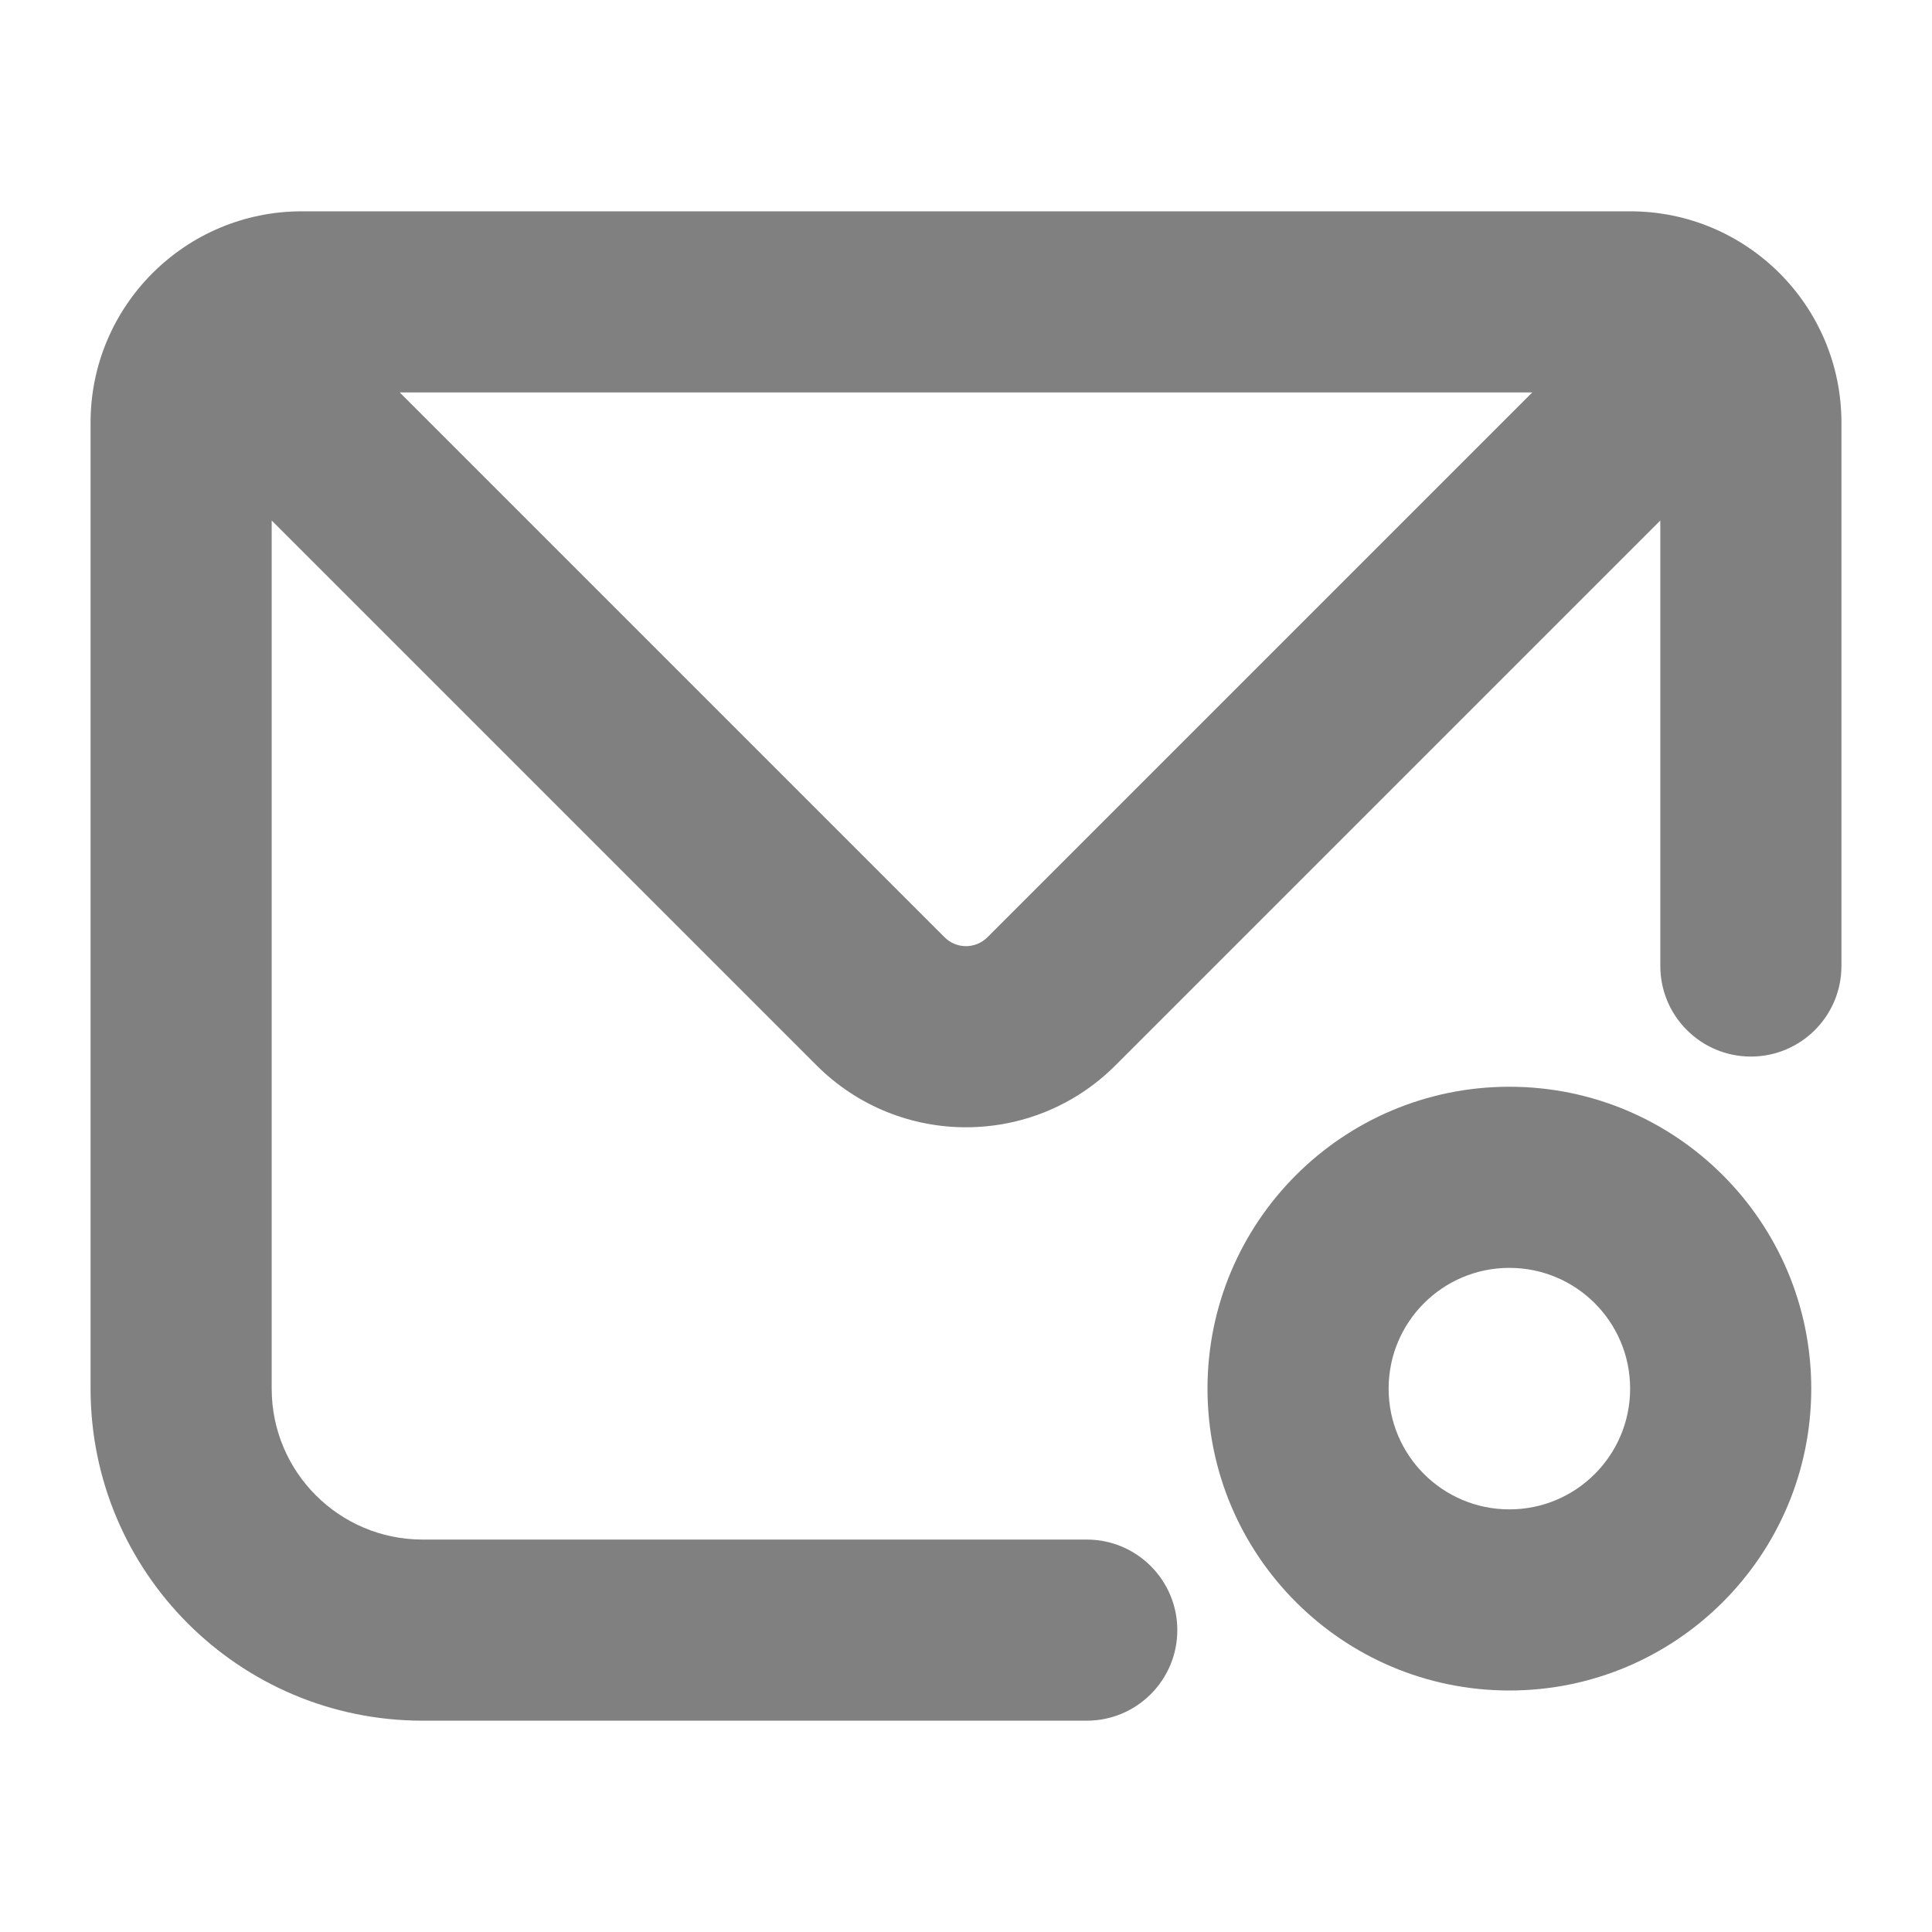 <svg width="32" height="32" viewBox="0 0 32 32" fill="none" xmlns="http://www.w3.org/2000/svg">
<path fill-rule="evenodd" clip-rule="evenodd" d="M1.5 7C1.5 5.067 3.067 3.5 5 3.5H27C28.933 3.5 30.5 5.067 30.5 7V16C30.5 16.828 29.828 17.5 29 17.5C28.172 17.5 27.5 16.828 27.5 16V8.621L18.475 17.646C17.108 19.013 14.892 19.013 13.525 17.646L4.5 8.621V23C4.5 24.381 5.619 25.5 7 25.5H18C18.828 25.5 19.5 26.172 19.5 27C19.5 27.828 18.828 28.5 18 28.5H7C3.962 28.5 1.5 26.038 1.5 23V7ZM6.621 6.5H25.379L16.354 15.525C16.158 15.72 15.842 15.72 15.646 15.525L6.621 6.5Z" fill="#808080"/>
<path fill-rule="evenodd" clip-rule="evenodd" d="M30 23C30 25.761 27.761 28 25 28C22.239 28 20 25.761 20 23C20 20.239 22.239 18 25 18C27.761 18 30 20.239 30 23ZM27 23C27 24.105 26.105 25 25 25C23.895 25 23 24.105 23 23C23 21.895 23.895 21 25 21C26.105 21 27 21.895 27 23Z" fill="#808080"/>
</svg>
